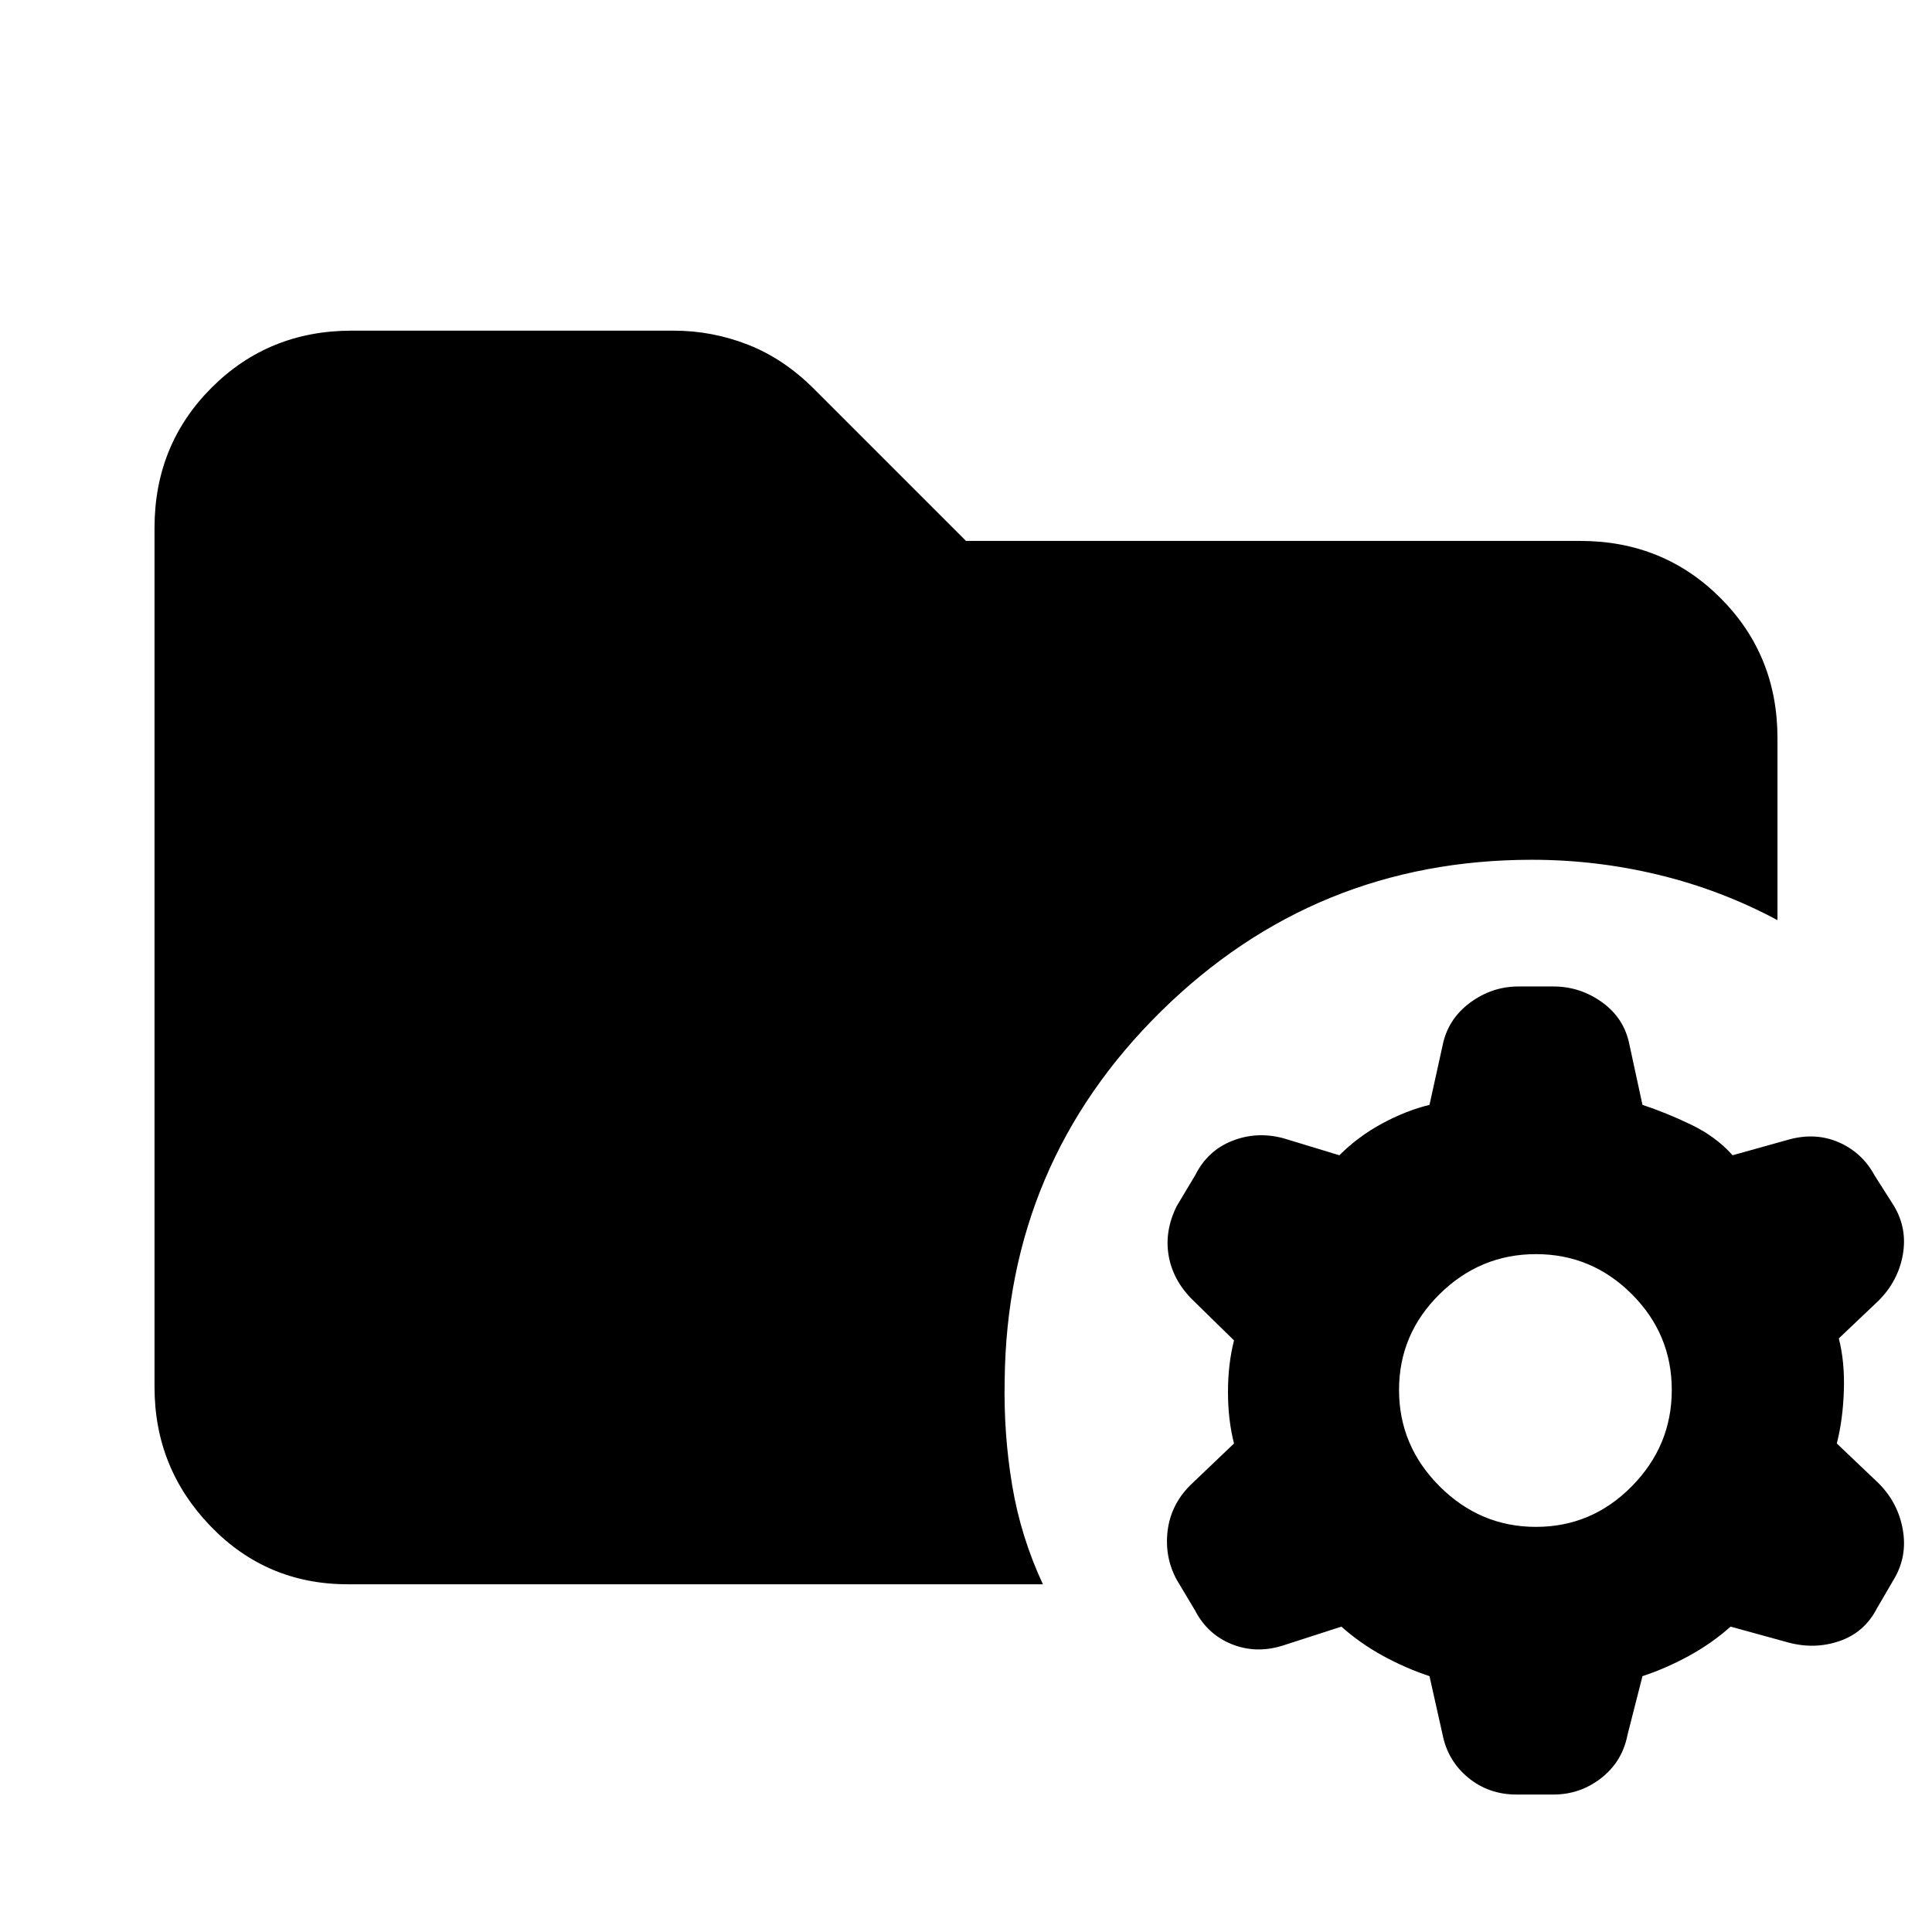 <svg xmlns="http://www.w3.org/2000/svg" height="20" viewBox="0 96 960 960" width="20"><path d="M763.218 854.696q27.739 0 47.609-20.152 19.869-20.152 19.869-47.891 0-27.739-19.869-47.608-19.87-19.87-47.609-19.87t-47.891 19.87q-20.152 19.869-20.152 47.608 0 27.739 20.152 47.891 20.152 20.152 47.891 20.152Zm-9.695 133.001q-13.827 0-24.022-8.413-10.196-8.413-12.761-21.674l-6.435-28.739q-11.739-3.87-23.109-10.087-11.369-6.217-20.673-14.522l-29.174 9.435q-13.261 4.131-25.305-.717-12.043-4.848-18.174-16.674l-9.13-15.261q-6.131-11.261-4.566-24.305 1.566-13.044 11.261-22.739l21.739-20.739q-3-11.739-3-25.609 0-13.869 3-25.608l-20.739-20.305q-9.695-9.695-11.761-21.956-2.065-12.261 4.066-24.522l9.13-15.261q6.131-12.261 18.392-17.109 12.261-4.848 25.522-1.283l27.739 8.435q9.304-9.304 21.173-15.739 11.87-6.435 23.609-9.304l6.435-29.174q2.565-13.261 13.543-21.457 10.979-8.196 24.24-8.196h17.391q13.261 0 24.239 7.914 10.979 7.913 13.544 21.174l6.435 29.739q11.739 3.869 24.108 9.804 12.37 5.935 20.674 15.239l28.174-7.87q13.261-3.565 24.739 1.5 11.479 5.066 17.609 16.327l9.696 15.261q6.696 11.261 4.348 24.304-2.348 13.044-12.044 22.74l-19.739 18.739q3 11.739 2.5 26.108-.5 14.37-3.5 26.109l20.739 19.739q9.696 9.695 12.044 23.022 2.348 13.326-4.348 24.587l-8.565 14.696q-6.131 11.826-18.457 16.108-12.326 4.283-25.587.718l-28.609-7.87q-9.304 8.305-20.674 14.522-11.369 6.217-23.108 10.087l-7.435 29.174q-2.565 13.261-13.044 21.456-10.478 8.196-23.739 8.196h-18.391Zm-580.74-104.479q-40.305 0-68.153-28.848-27.848-28.848-27.848-69.153V358.304q0-41.305 28.348-69.653 28.348-28.348 69.653-28.348h159.999q19.087 0 36.891 6.978 17.805 6.979 32.762 21.935L480 364.782h305.217q41.305 0 69.653 28.348 28.348 28.348 28.348 69.653v90.435q-28-15-59-22.5t-63-7.5q-107.869 0-184.369 75.37-76.5 75.369-77.631 183.239-.565 26.565 3.718 52.196 4.282 25.63 15.282 49.195H172.783Z"/></svg>